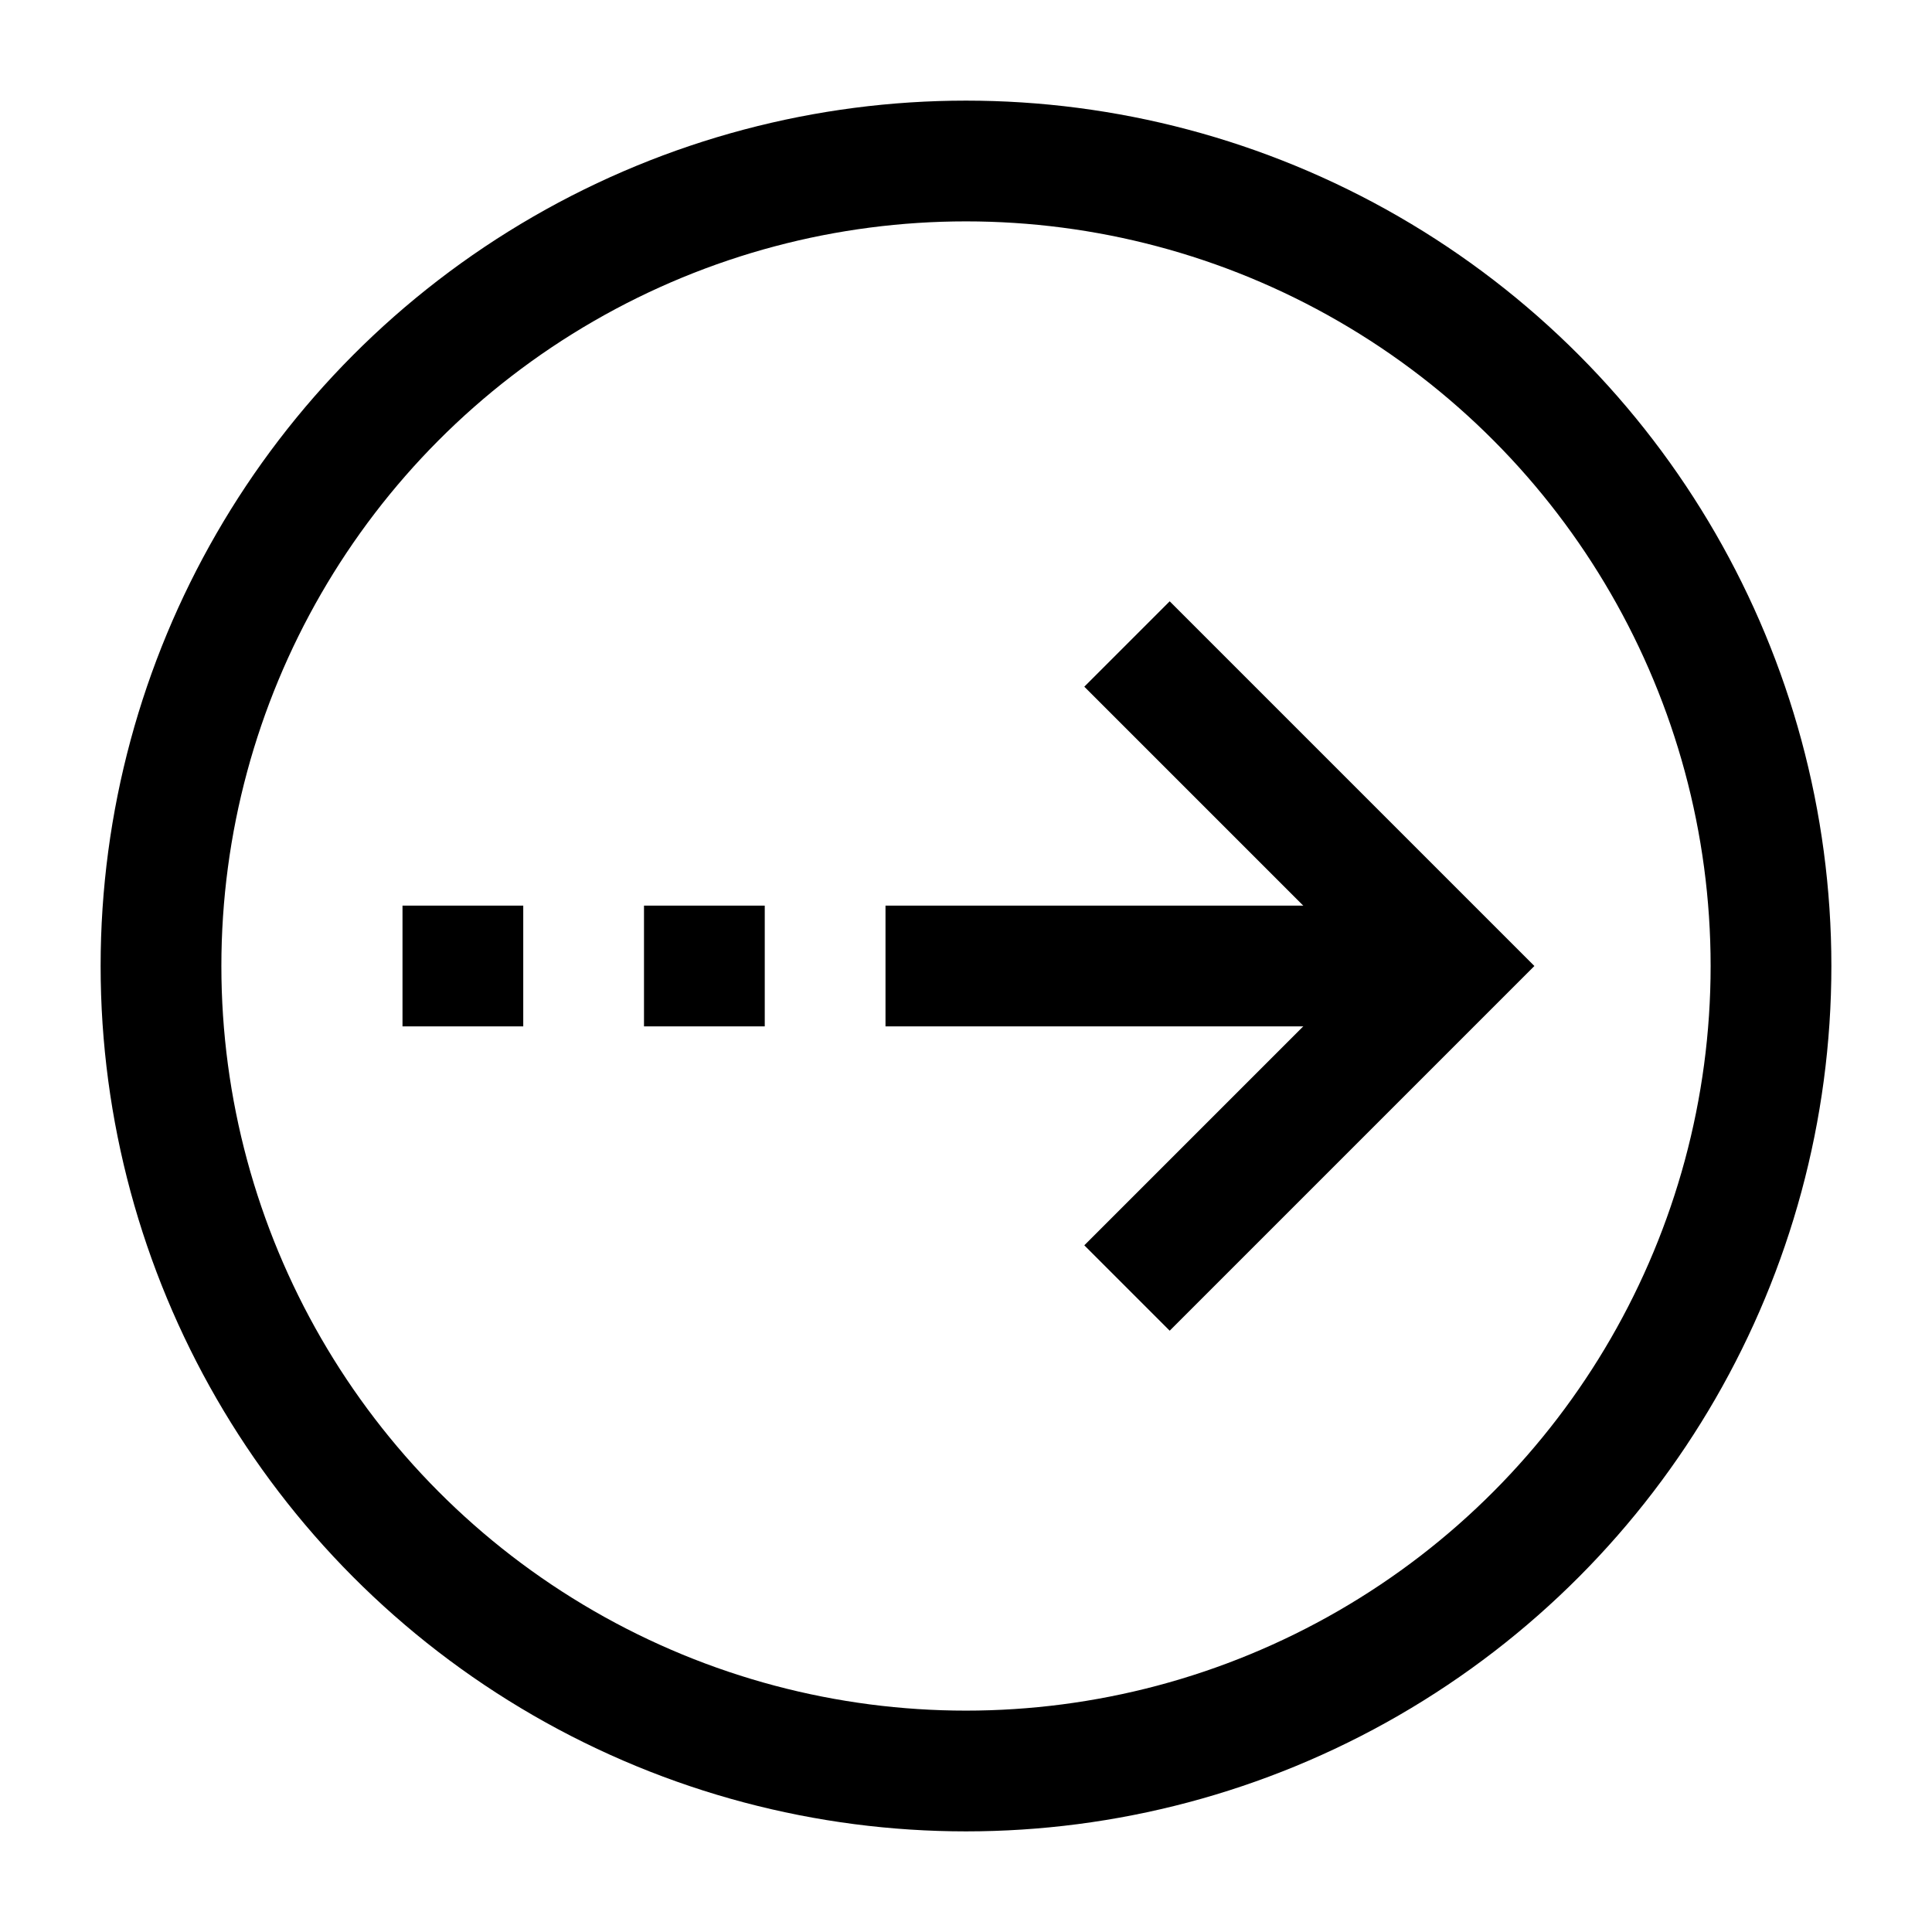 <svg xmlns="http://www.w3.org/2000/svg" viewBox="0 0 24 24"><path fill="none" stroke="currentColor" stroke-miterlimit="10" stroke-width="1.5" d="M5 12h1.5M14 8l4 4-4 4"/><circle cx="12" cy="12" r="10" fill="none" stroke="currentColor" stroke-miterlimit="10" stroke-width="1.5"/><path fill="none" stroke="currentColor" stroke-miterlimit="10" stroke-width="1.5" d="M8 12h1.5M11 12h7"/></svg>